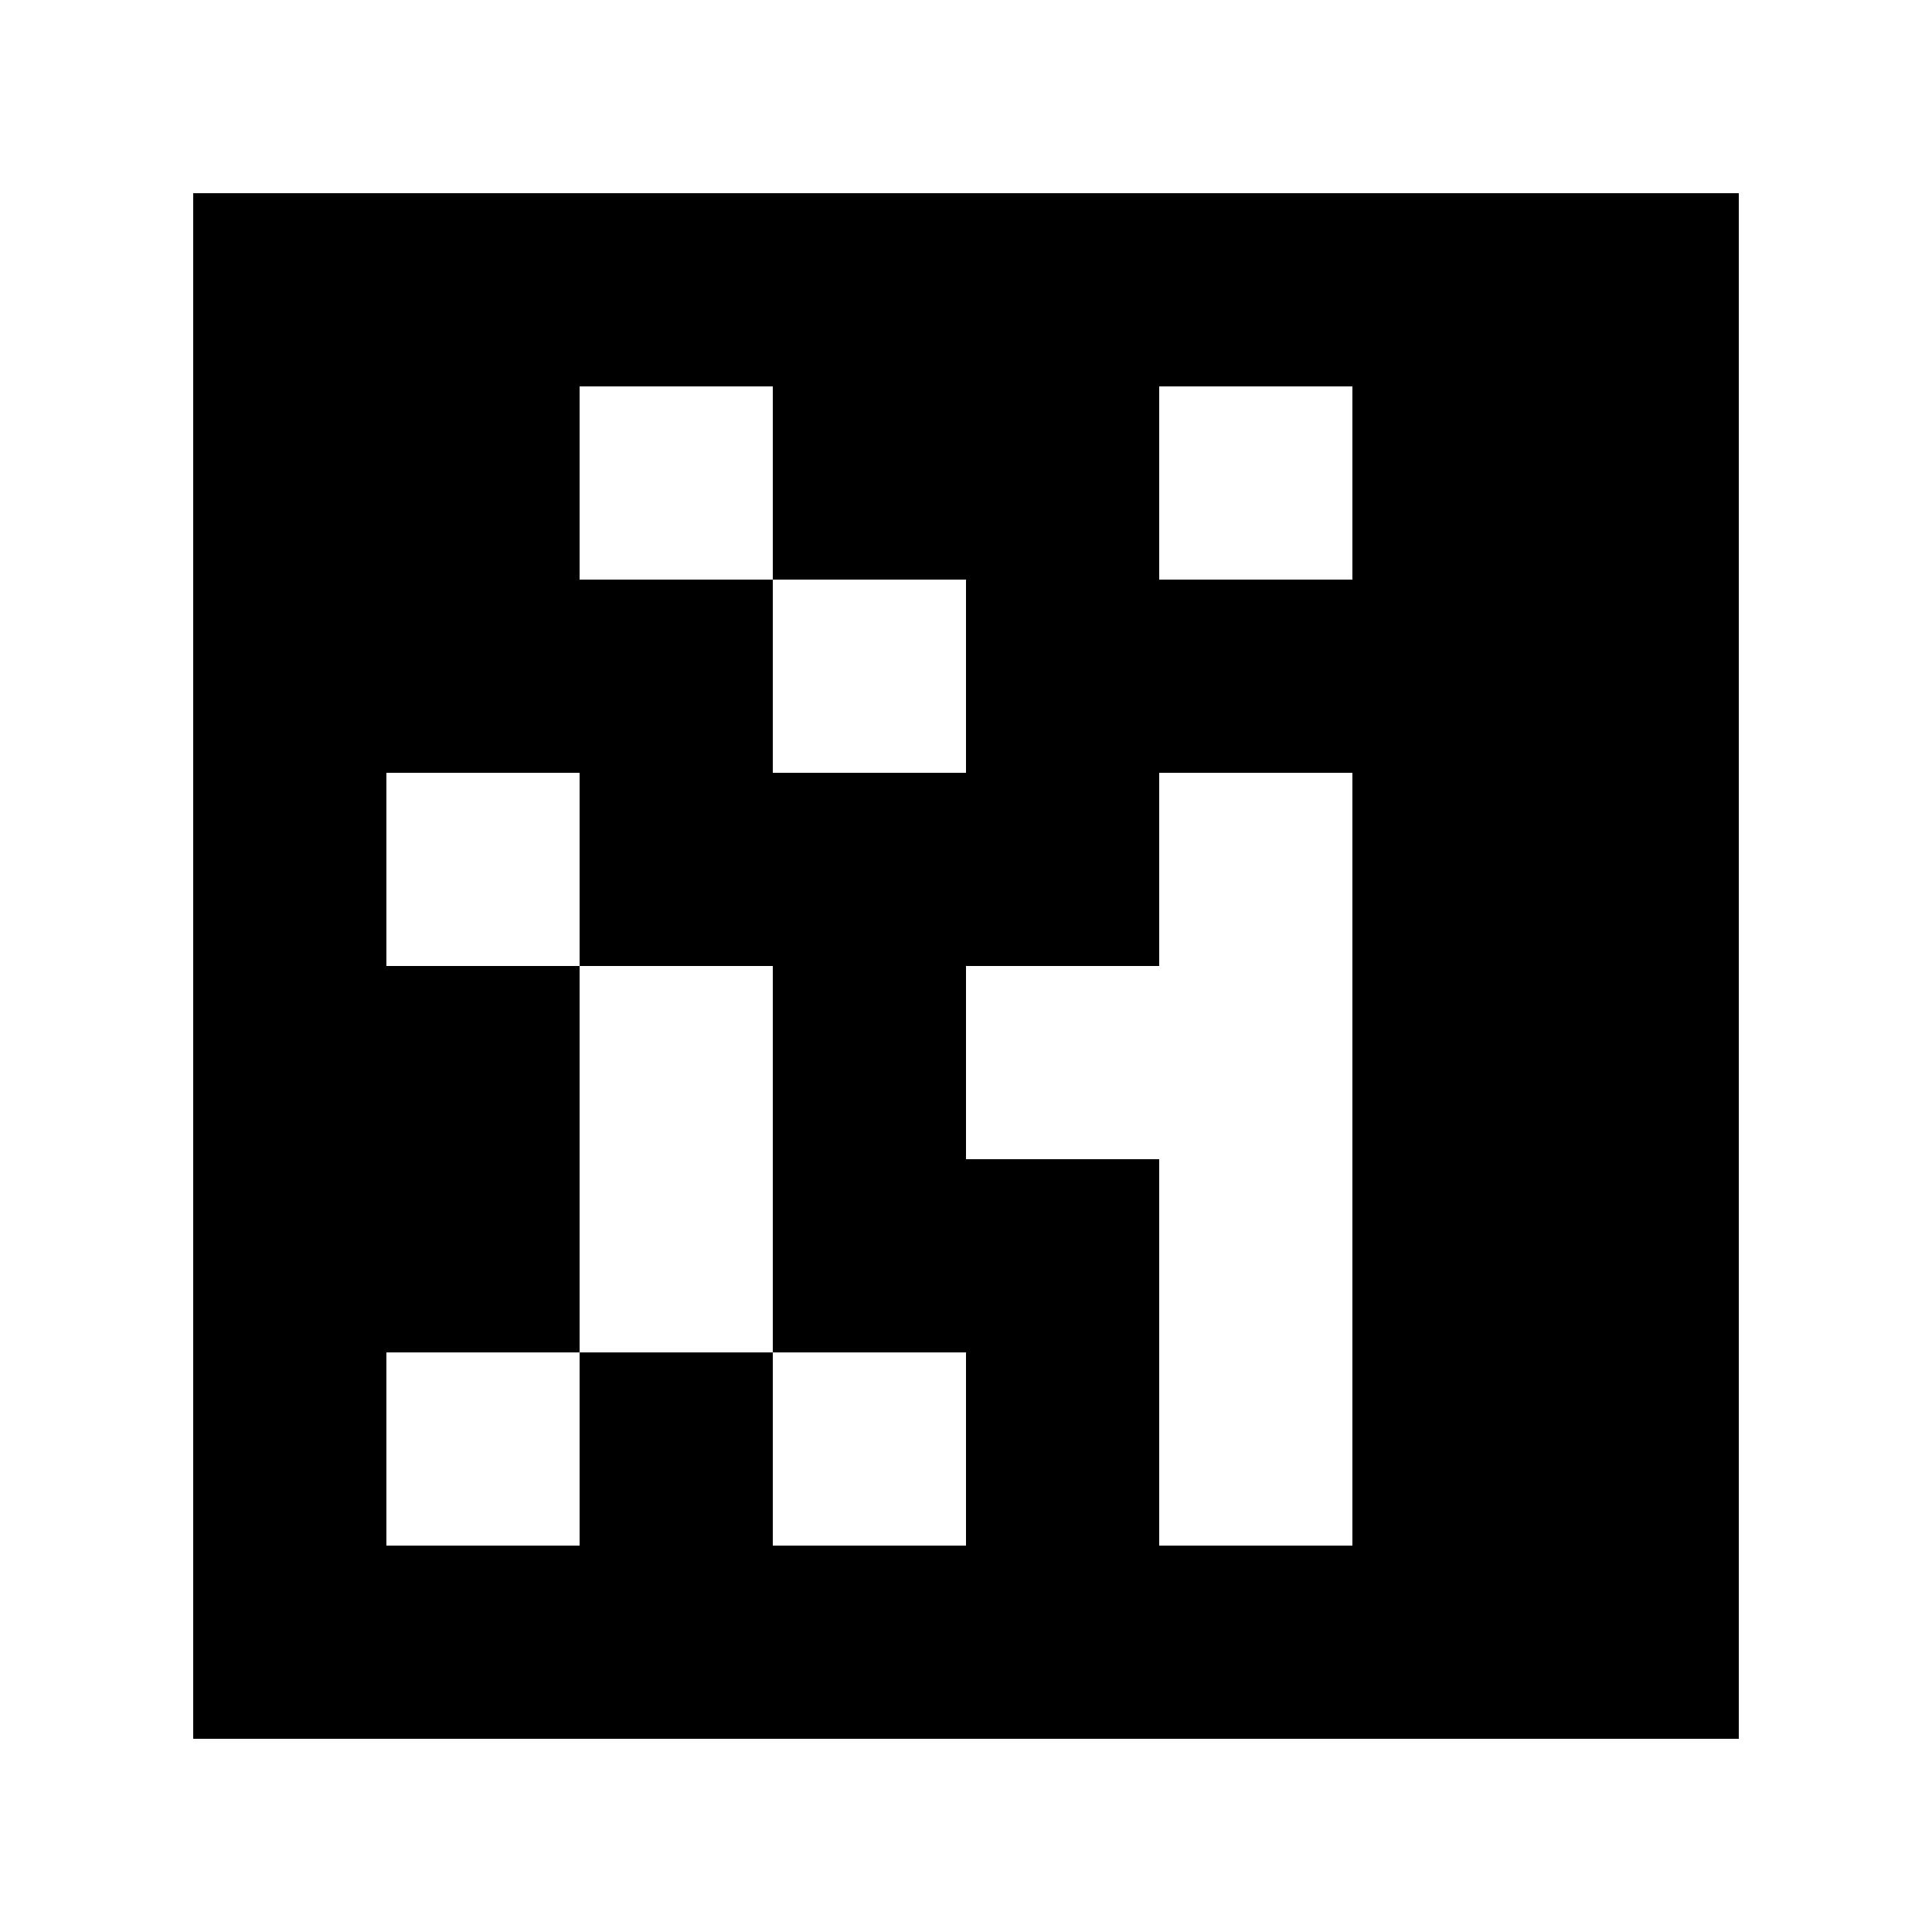 <?xml version="1.0" standalone="yes"?>
<svg xmlns="http://www.w3.org/2000/svg" width="100" height="100">
<path style="fill:#ffffff; stroke:none;" d="M0 0L0 100L100 100L100 0L0 0z"/>
<path style="fill:#000000; stroke:none;" d="M10 10L10 90L90 90L90 10L10 10z"/>
<path style="fill:#ffffff; stroke:none;" d="M30 20L30 30L40 30L40 40L50 40L50 30L40 30L40 20L30 20M60 20L60 30L70 30L70 20L60 20M20 40L20 50L30 50L30 70L20 70L20 80L30 80L30 70L40 70L40 80L50 80L50 70L40 70L40 50L30 50L30 40L20 40M60 40L60 50L50 50L50 60L60 60L60 80L70 80L70 40L60 40z"/>
</svg>
